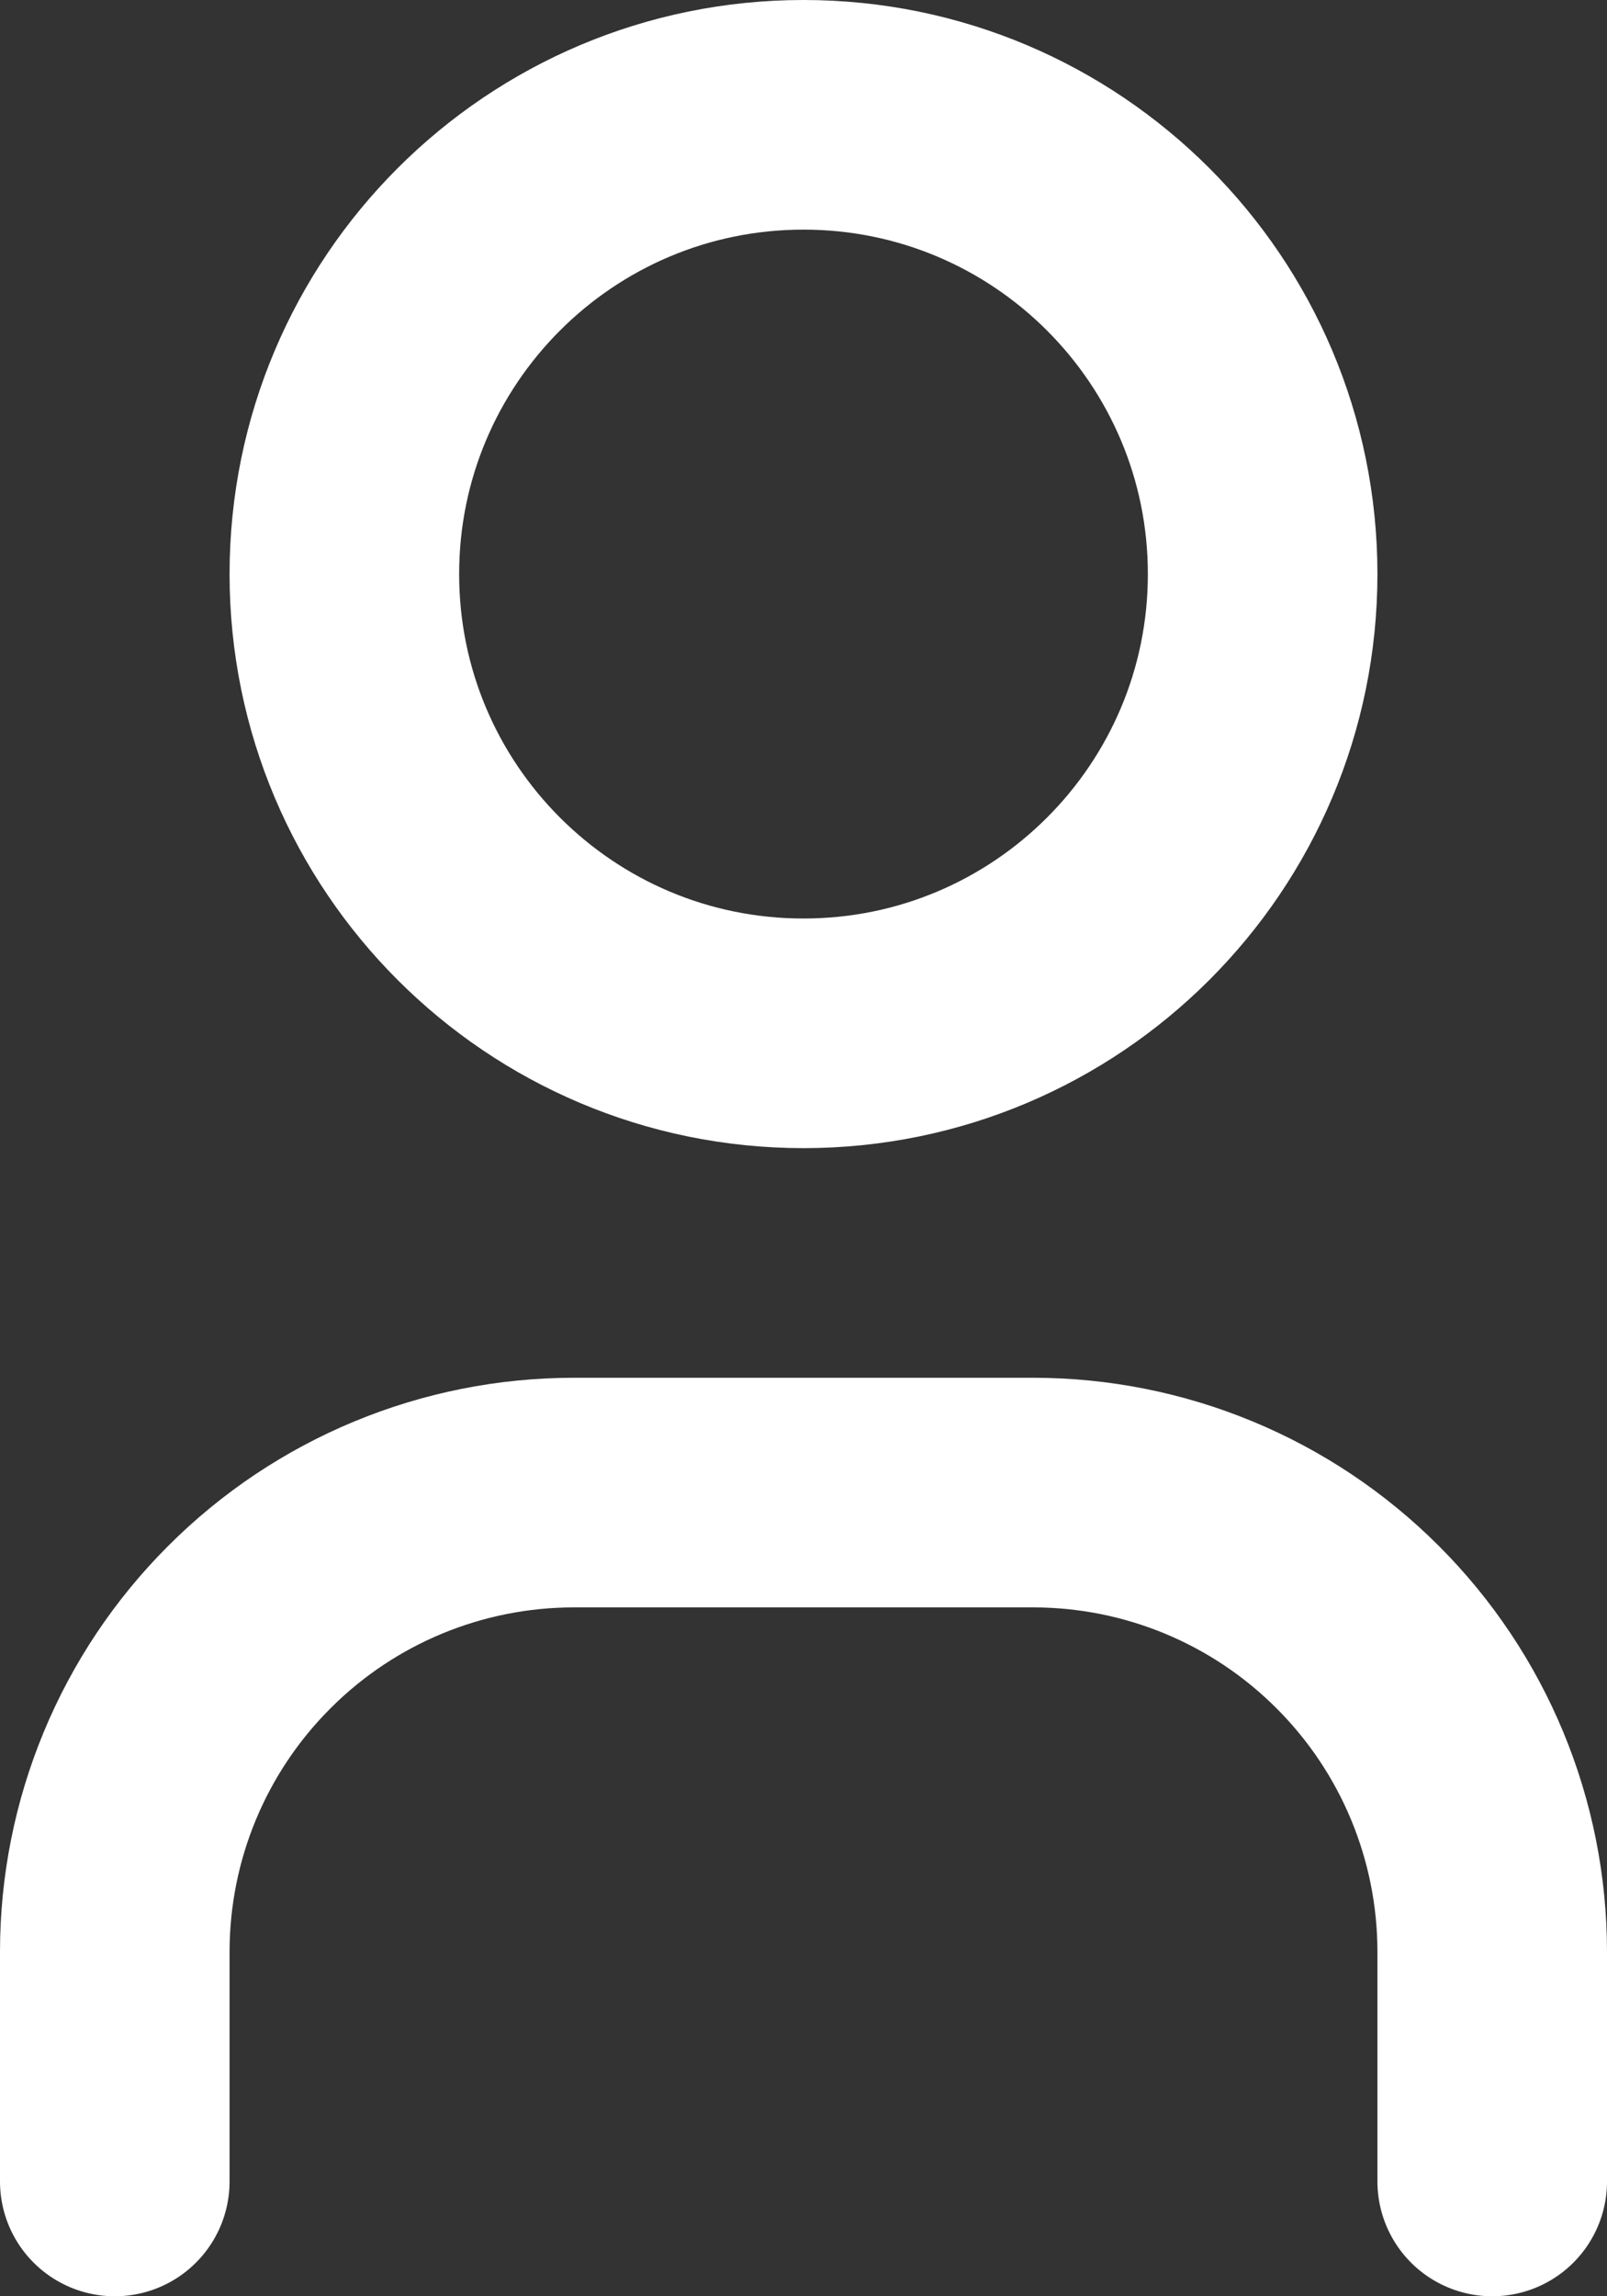 <svg width="14" height="20" viewBox="0 0 14 20" fill="none" xmlns="http://www.w3.org/2000/svg">
<rect x="0" y="0" width="14" height="20" fill="#333333" stroke="none"/>
<mask id="mask0_6_8404" style="mask-type:alpha" maskUnits="userSpaceOnUse" x="-5" y="-2" width="24" height="24">
<rect x="-5" y="-2" width="24" height="24" fill="white"/>
</mask>
<g mask="url(#mask0_6_8404)">
<path d="M7 9C9.209 9 11 7.209 11 5C11 2.791 9.209 1 7 1C4.791 1 3 2.791 3 5C3 7.209 4.791 9 7 9Z" stroke="white" stroke-width="2" stroke-linecap="round" stroke-linejoin="round"/>
<path d="M1 19V17C1 15.939 1.421 14.922 2.172 14.172C2.922 13.421 3.939 13 5 13H9C10.061 13 11.078 13.421 11.828 14.172C12.579 14.922 13 15.939 13 17V19" stroke="white" stroke-width="2" stroke-linecap="round" stroke-linejoin="round"/>
</g>
</svg>
